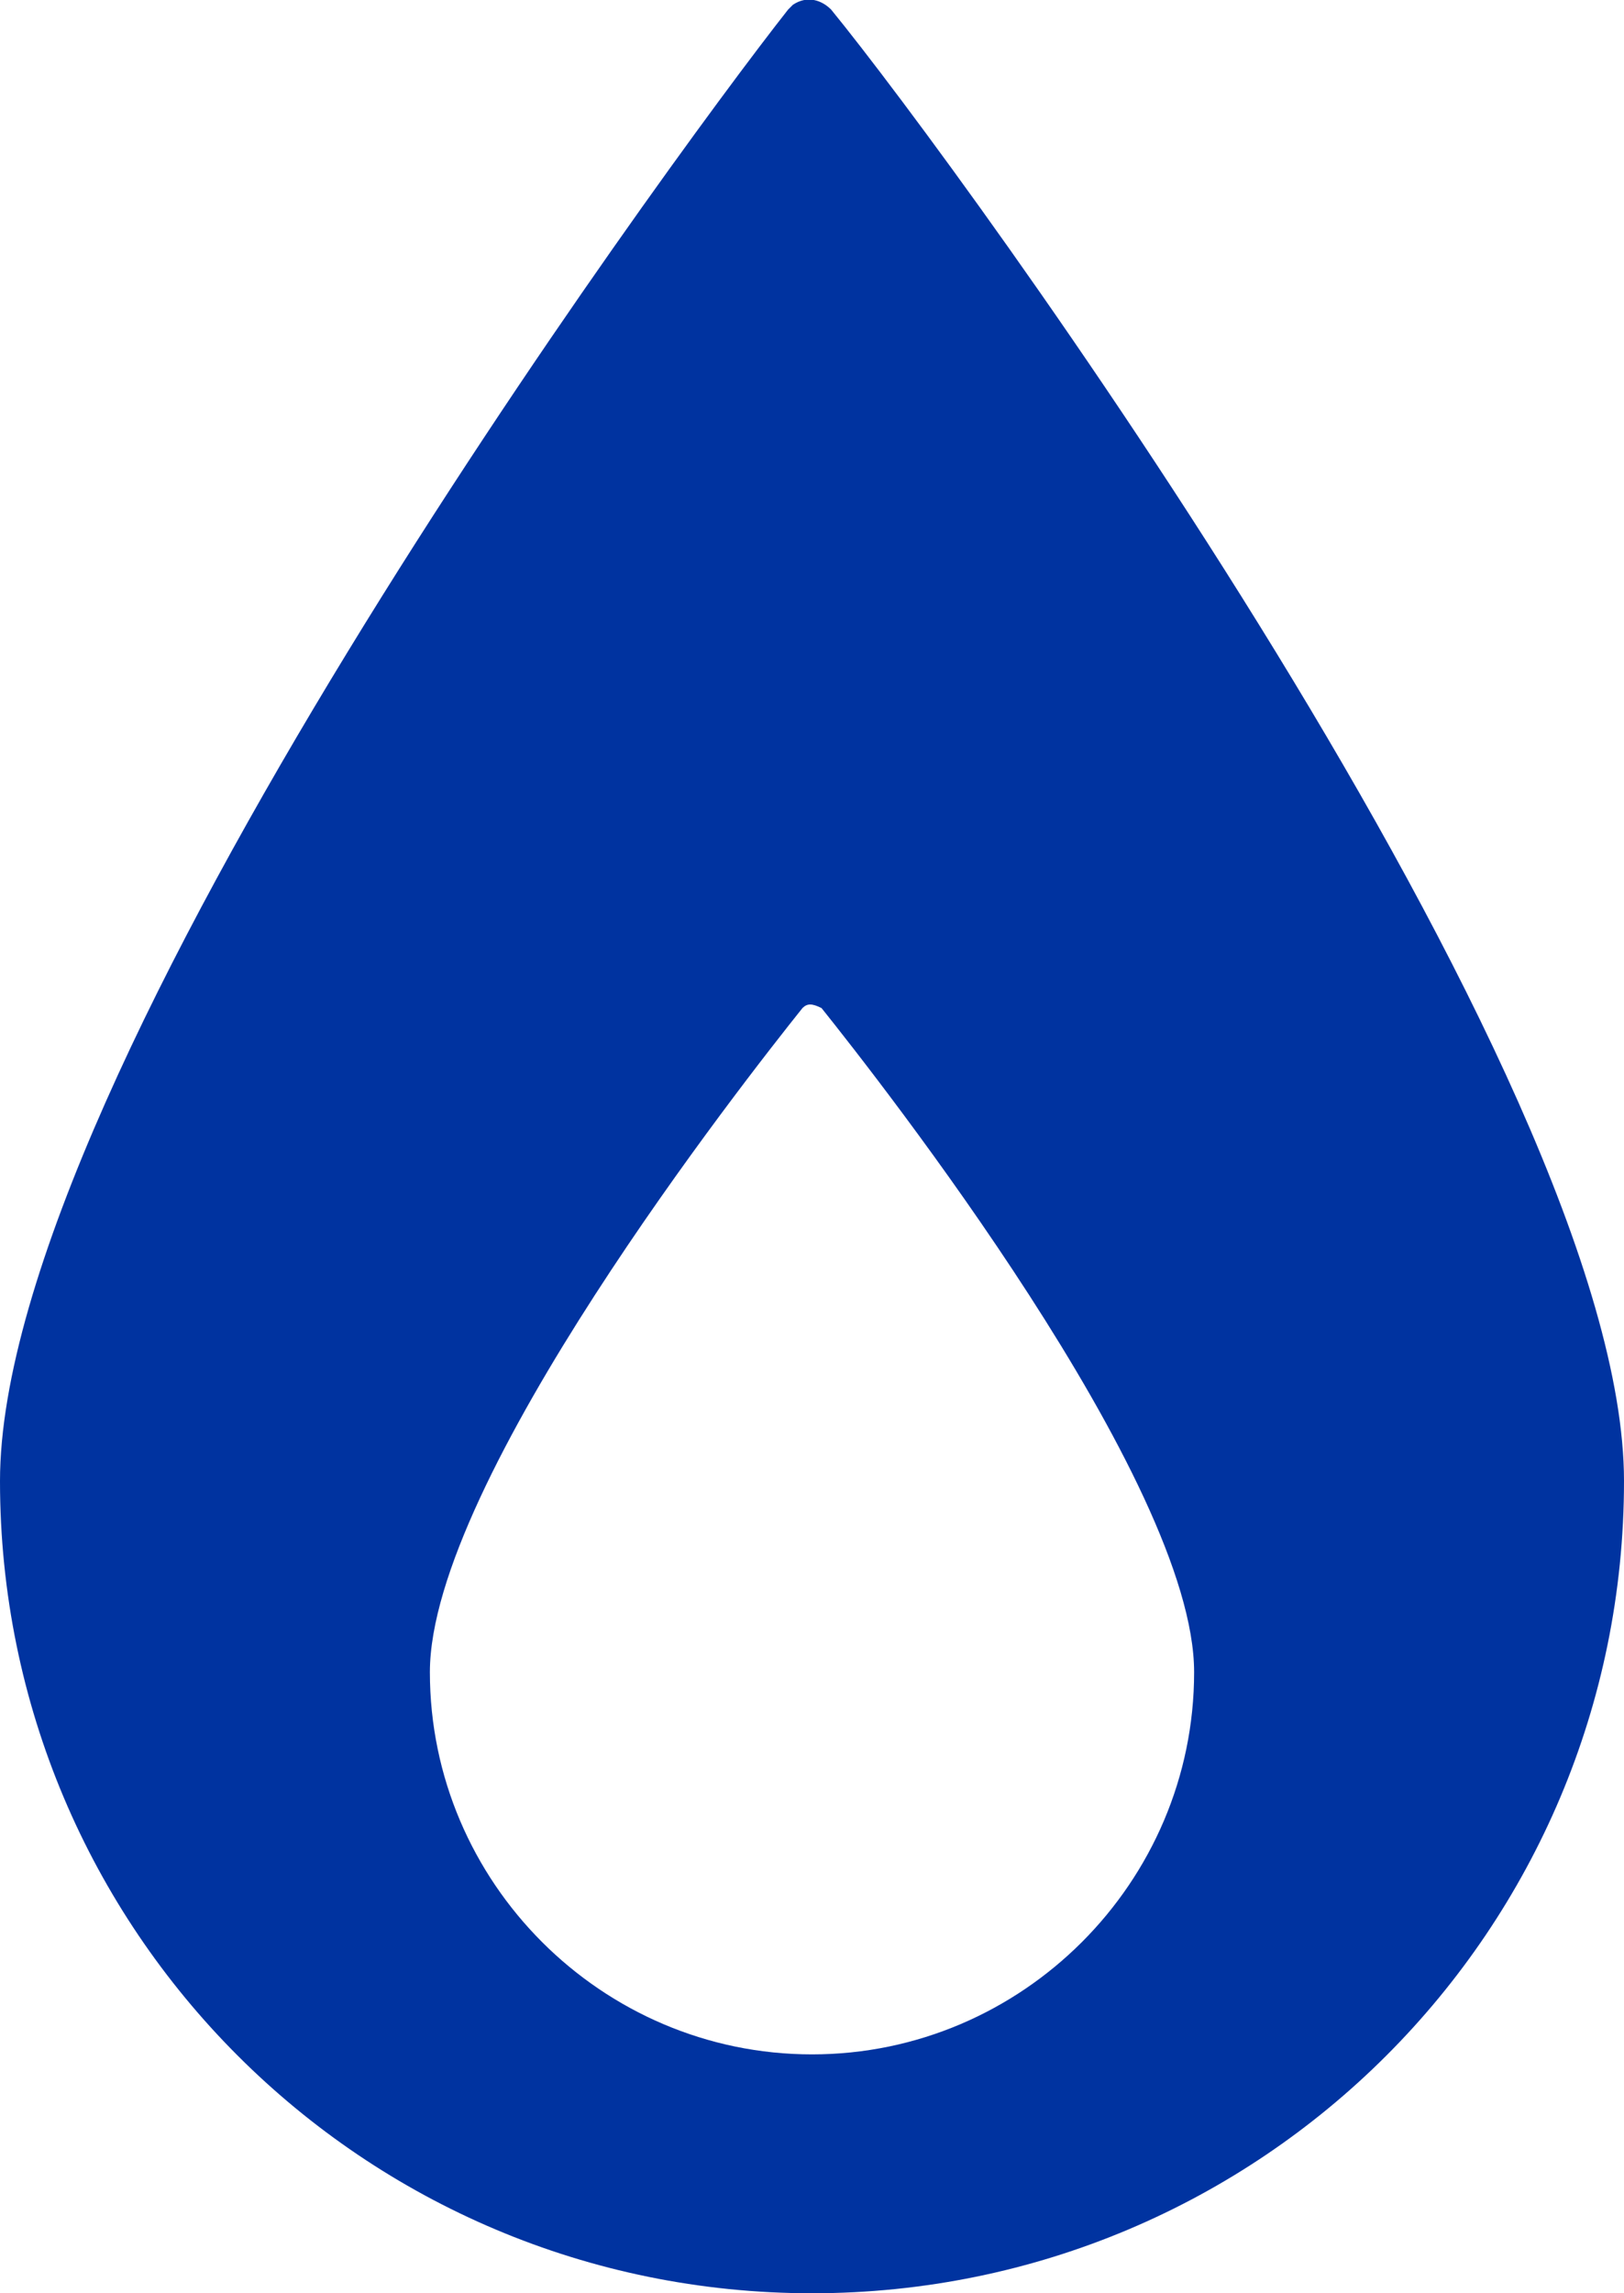 <?xml version="1.0" encoding="utf-8"?>
<!-- Generator: Adobe Illustrator 25.0.0, SVG Export Plug-In . SVG Version: 6.00 Build 0)  -->
<svg version="1.1" id="Layer_1" xmlns="http://www.w3.org/2000/svg" xmlns:xlink="http://www.w3.org/1999/xlink" x="0px" y="0px"
	 viewBox="0 0 34 48" style="enable-background:new 0 0 34 48;" xml:space="preserve">
<style type="text/css">
	.st0{fill:#0033A0;}
</style>
<g id="Layer_2_1_">
	<g id="Icons">
		<path class="st0" d="M17.4,0.2c-0.2-0.2-0.5-0.3-0.8-0.1c0,0-0.1,0.1-0.1,0.1C13.9,3.5,0,22.5,0,31c0,9.4,7.6,17,17,17
			s17-7.6,17-17C34,22.5,20.1,3.5,17.4,0.2z M17,43c-4.4,0-8-3.6-8-8c0-4,6.6-12.4,7.8-13.9c0.1-0.1,0.2-0.1,0.4,0c0,0,0,0,0,0
			C18.4,22.6,25,31,25,35C25,39.4,21.4,43,17,43z"/>
	</g>
</g>
</svg>

